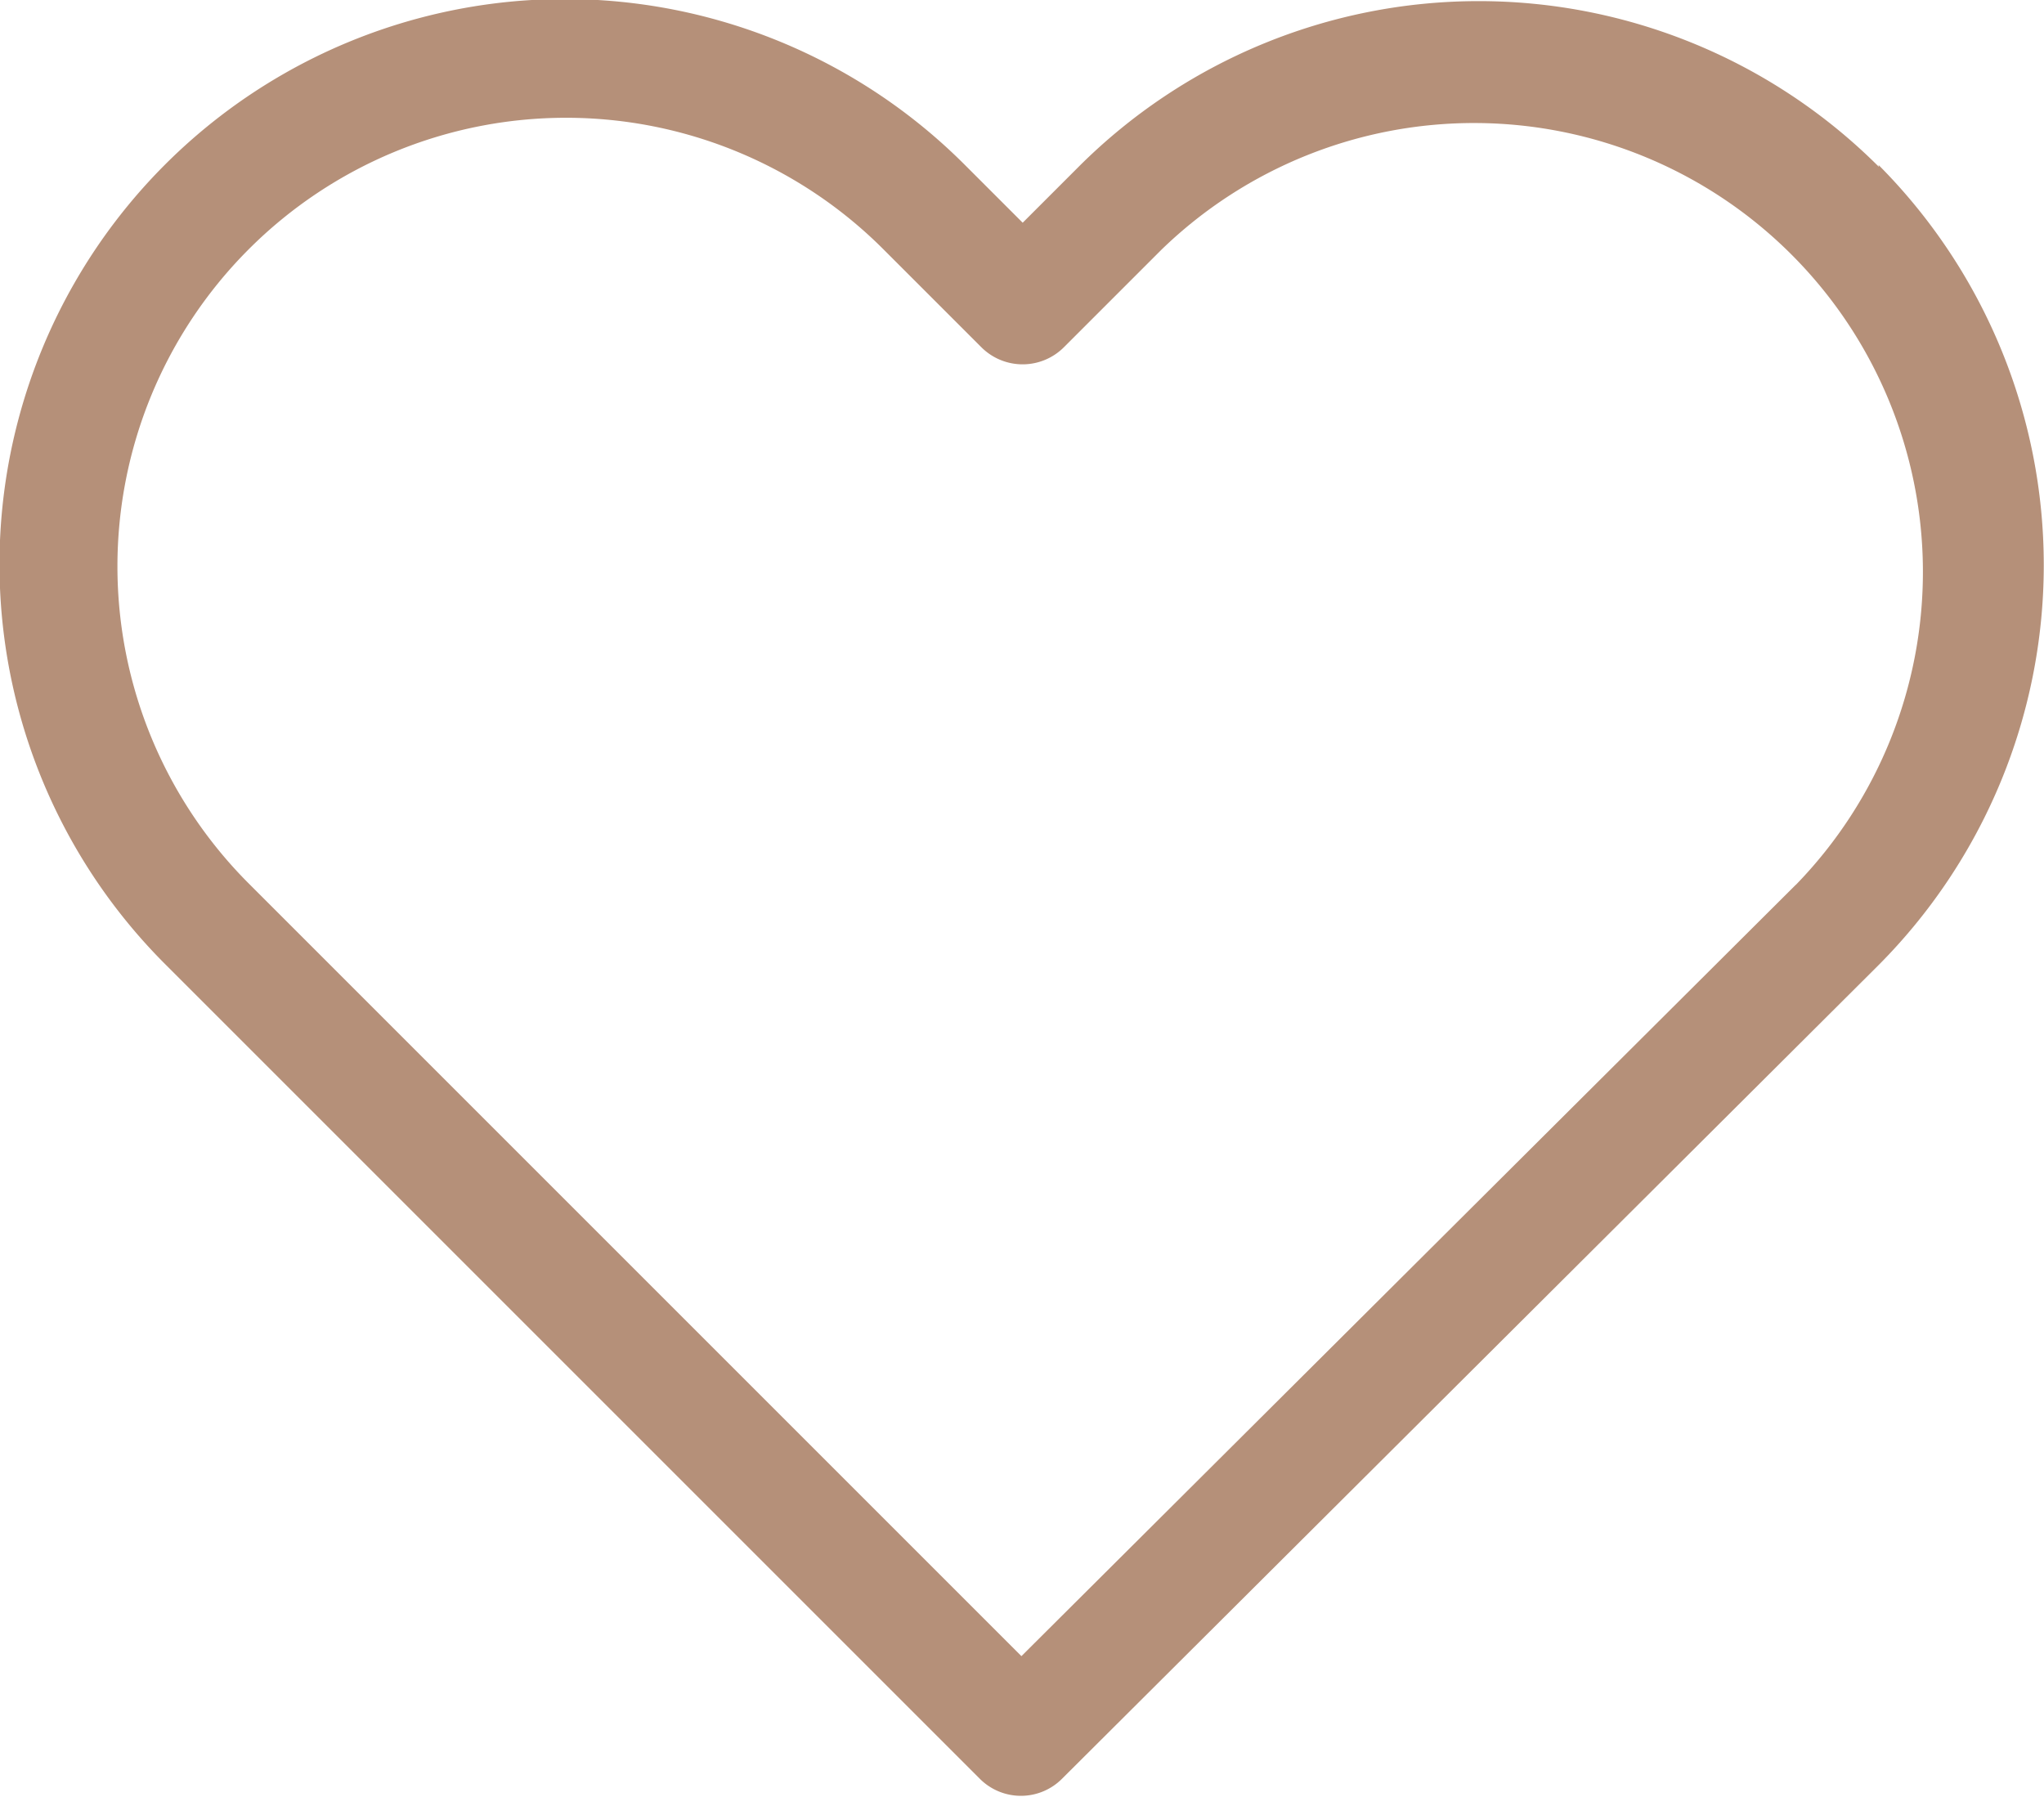 <svg xmlns="http://www.w3.org/2000/svg" width="17.858" height="15.7" viewBox="0 0 17.858 15.7">
  <g id="heart-svgrepo-com" transform="translate(0 -28.501)">
    <path id="Path_9847" data-name="Path 9847" d="M16.416,29.959a4.945,4.945,0,0,0-6.993,0l-.488.488-.5-.5a4.94,4.94,0,0,0-6.993-.008,4.94,4.94,0,0,0,.008,6.993l7.11,7.11a.507.507,0,0,0,.719,0l7.125-7.1a4.954,4.954,0,0,0,.008-7Zm-.727,6.273L8.924,42.971l-6.75-6.75a3.919,3.919,0,1,1,5.543-5.543l.856.856a.51.51,0,0,0,.723,0l.848-.848a3.922,3.922,0,0,1,5.546,5.546Z" transform="translate(0)" fill="#B59079"/>
  </g>
</svg>
